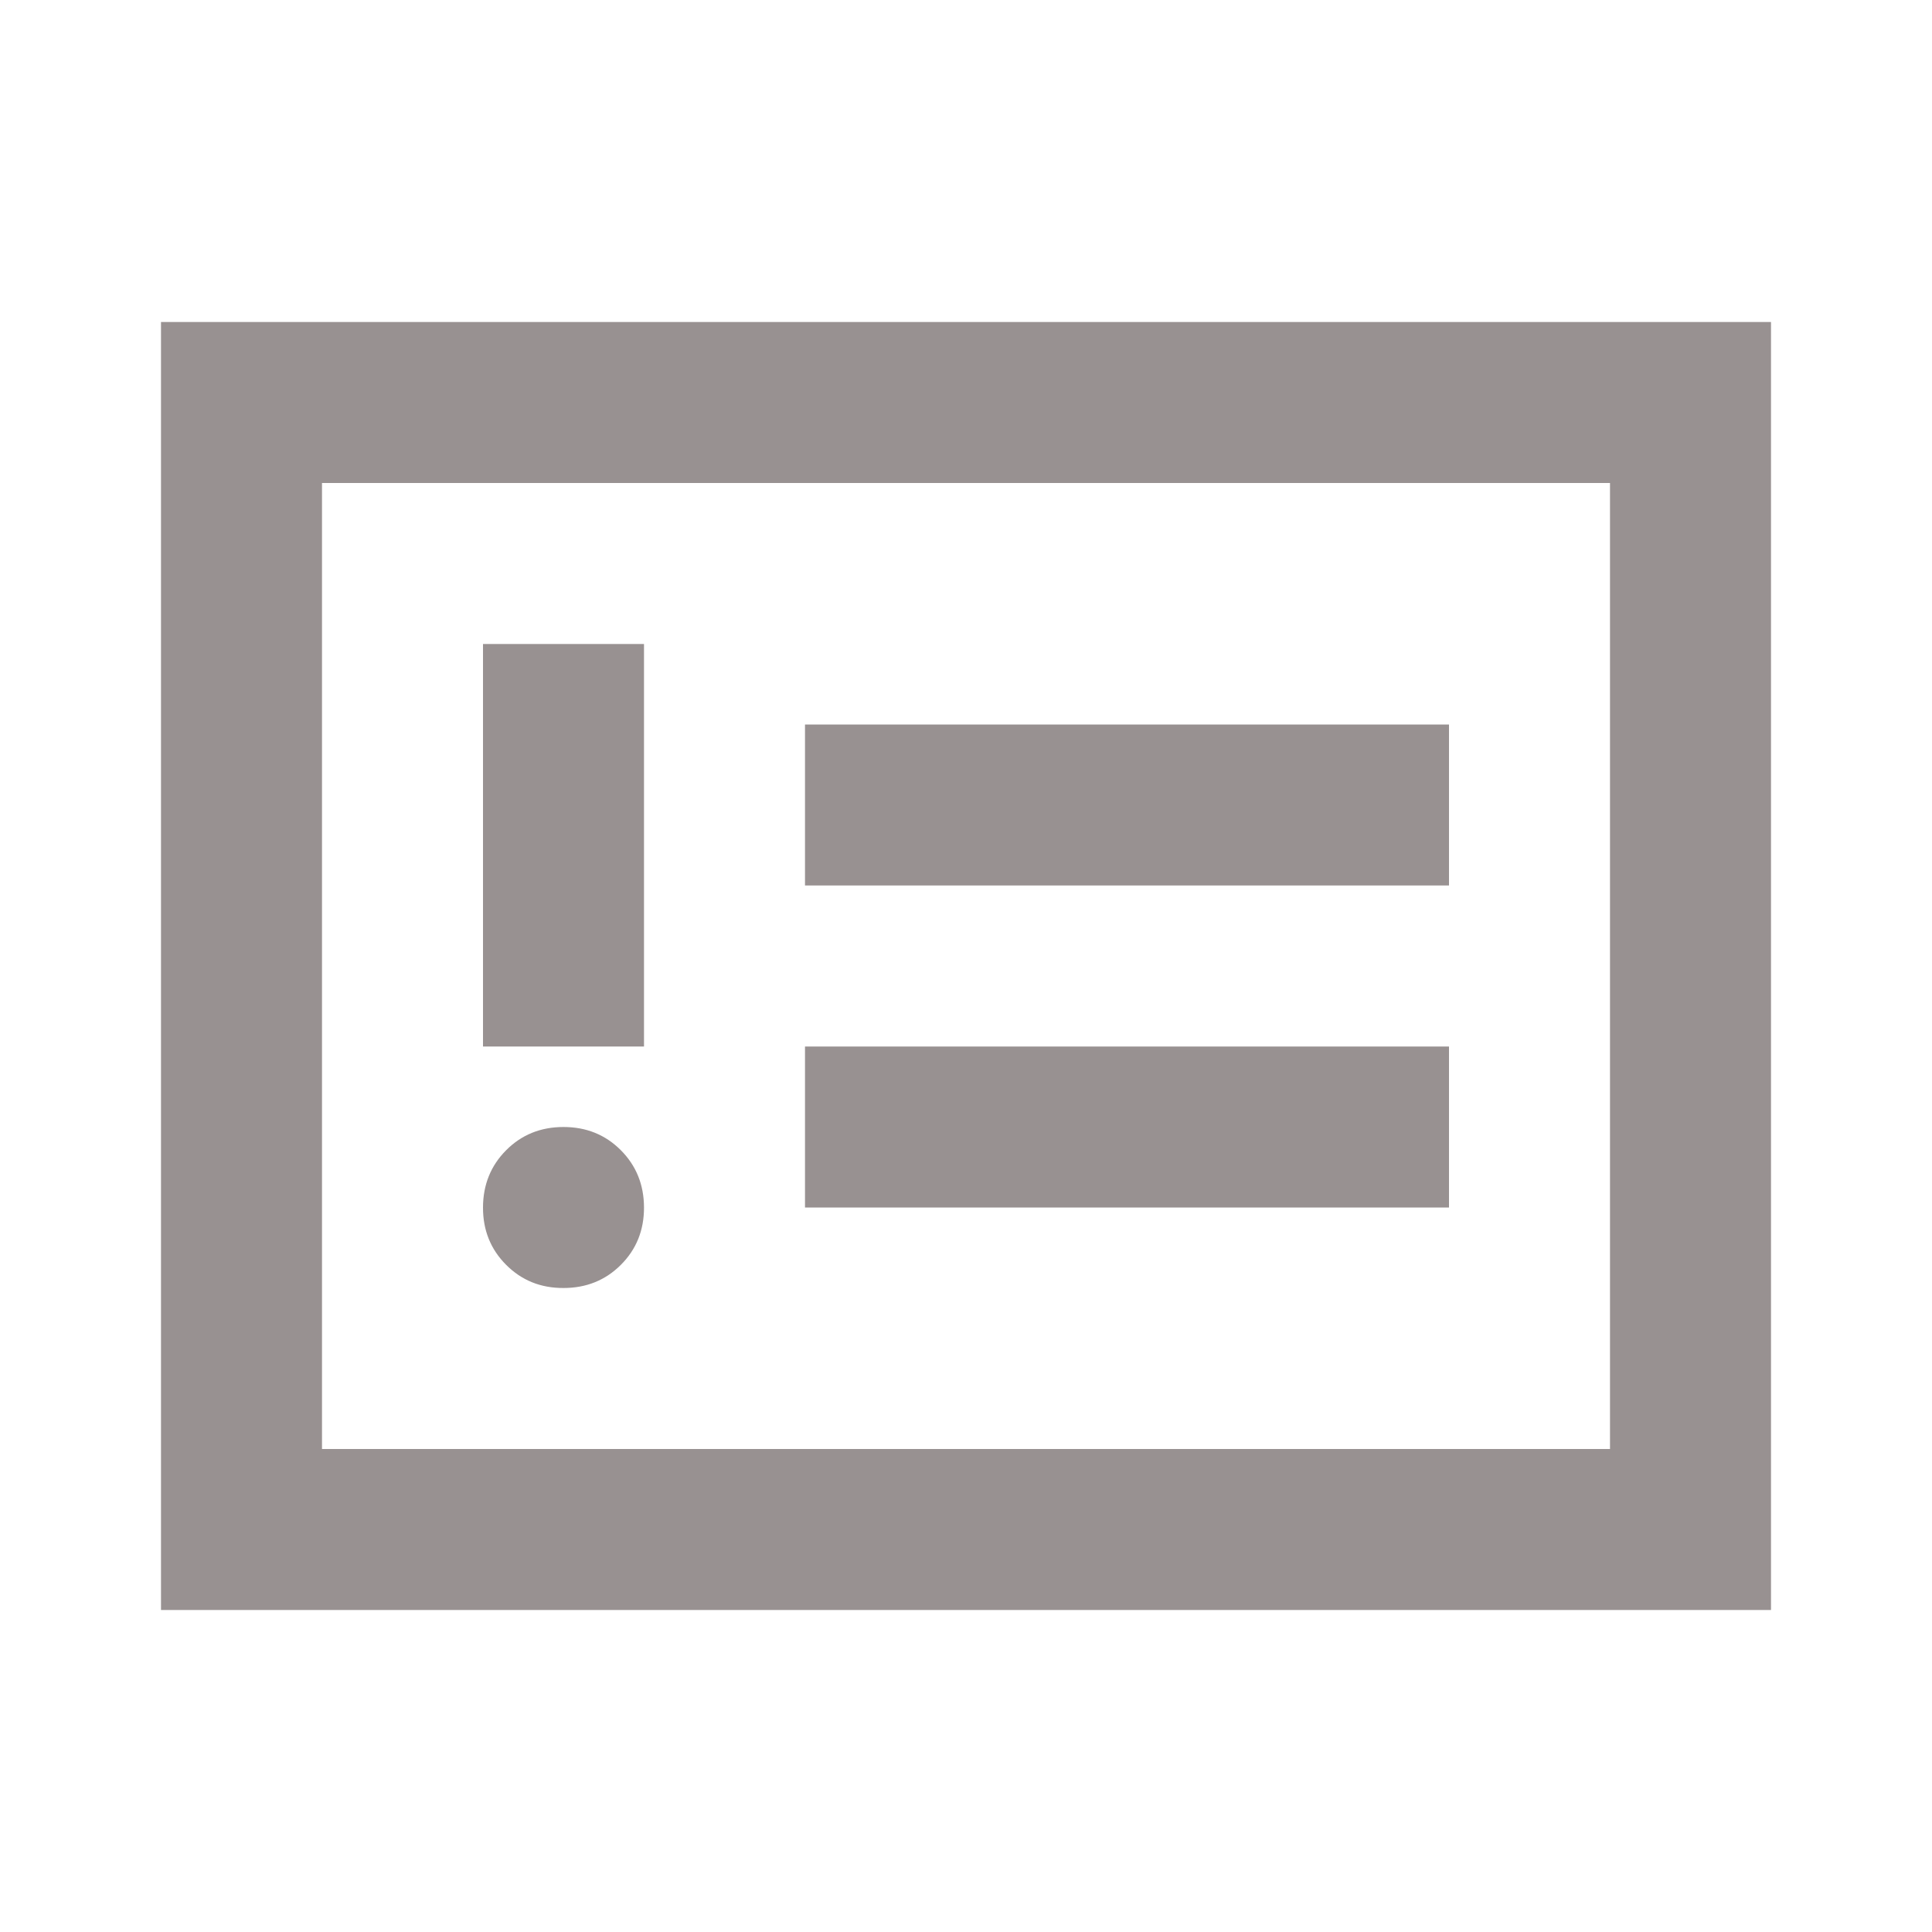 <svg xmlns="http://www.w3.org/2000/svg" width="1em" height="1em" viewBox="0 0 24 24"><path fill="#989191" d="M7 16q.425 0 .713-.288T8 15t-.288-.712T7 14t-.712.288T6 15t.288.713T7 16m-1-3h2V8H6zm4 2h8v-2h-8zm0-4h8V9h-8zm-8 9V4h20v16zm2-2h16V6H4zm0 0V6z"/></svg>